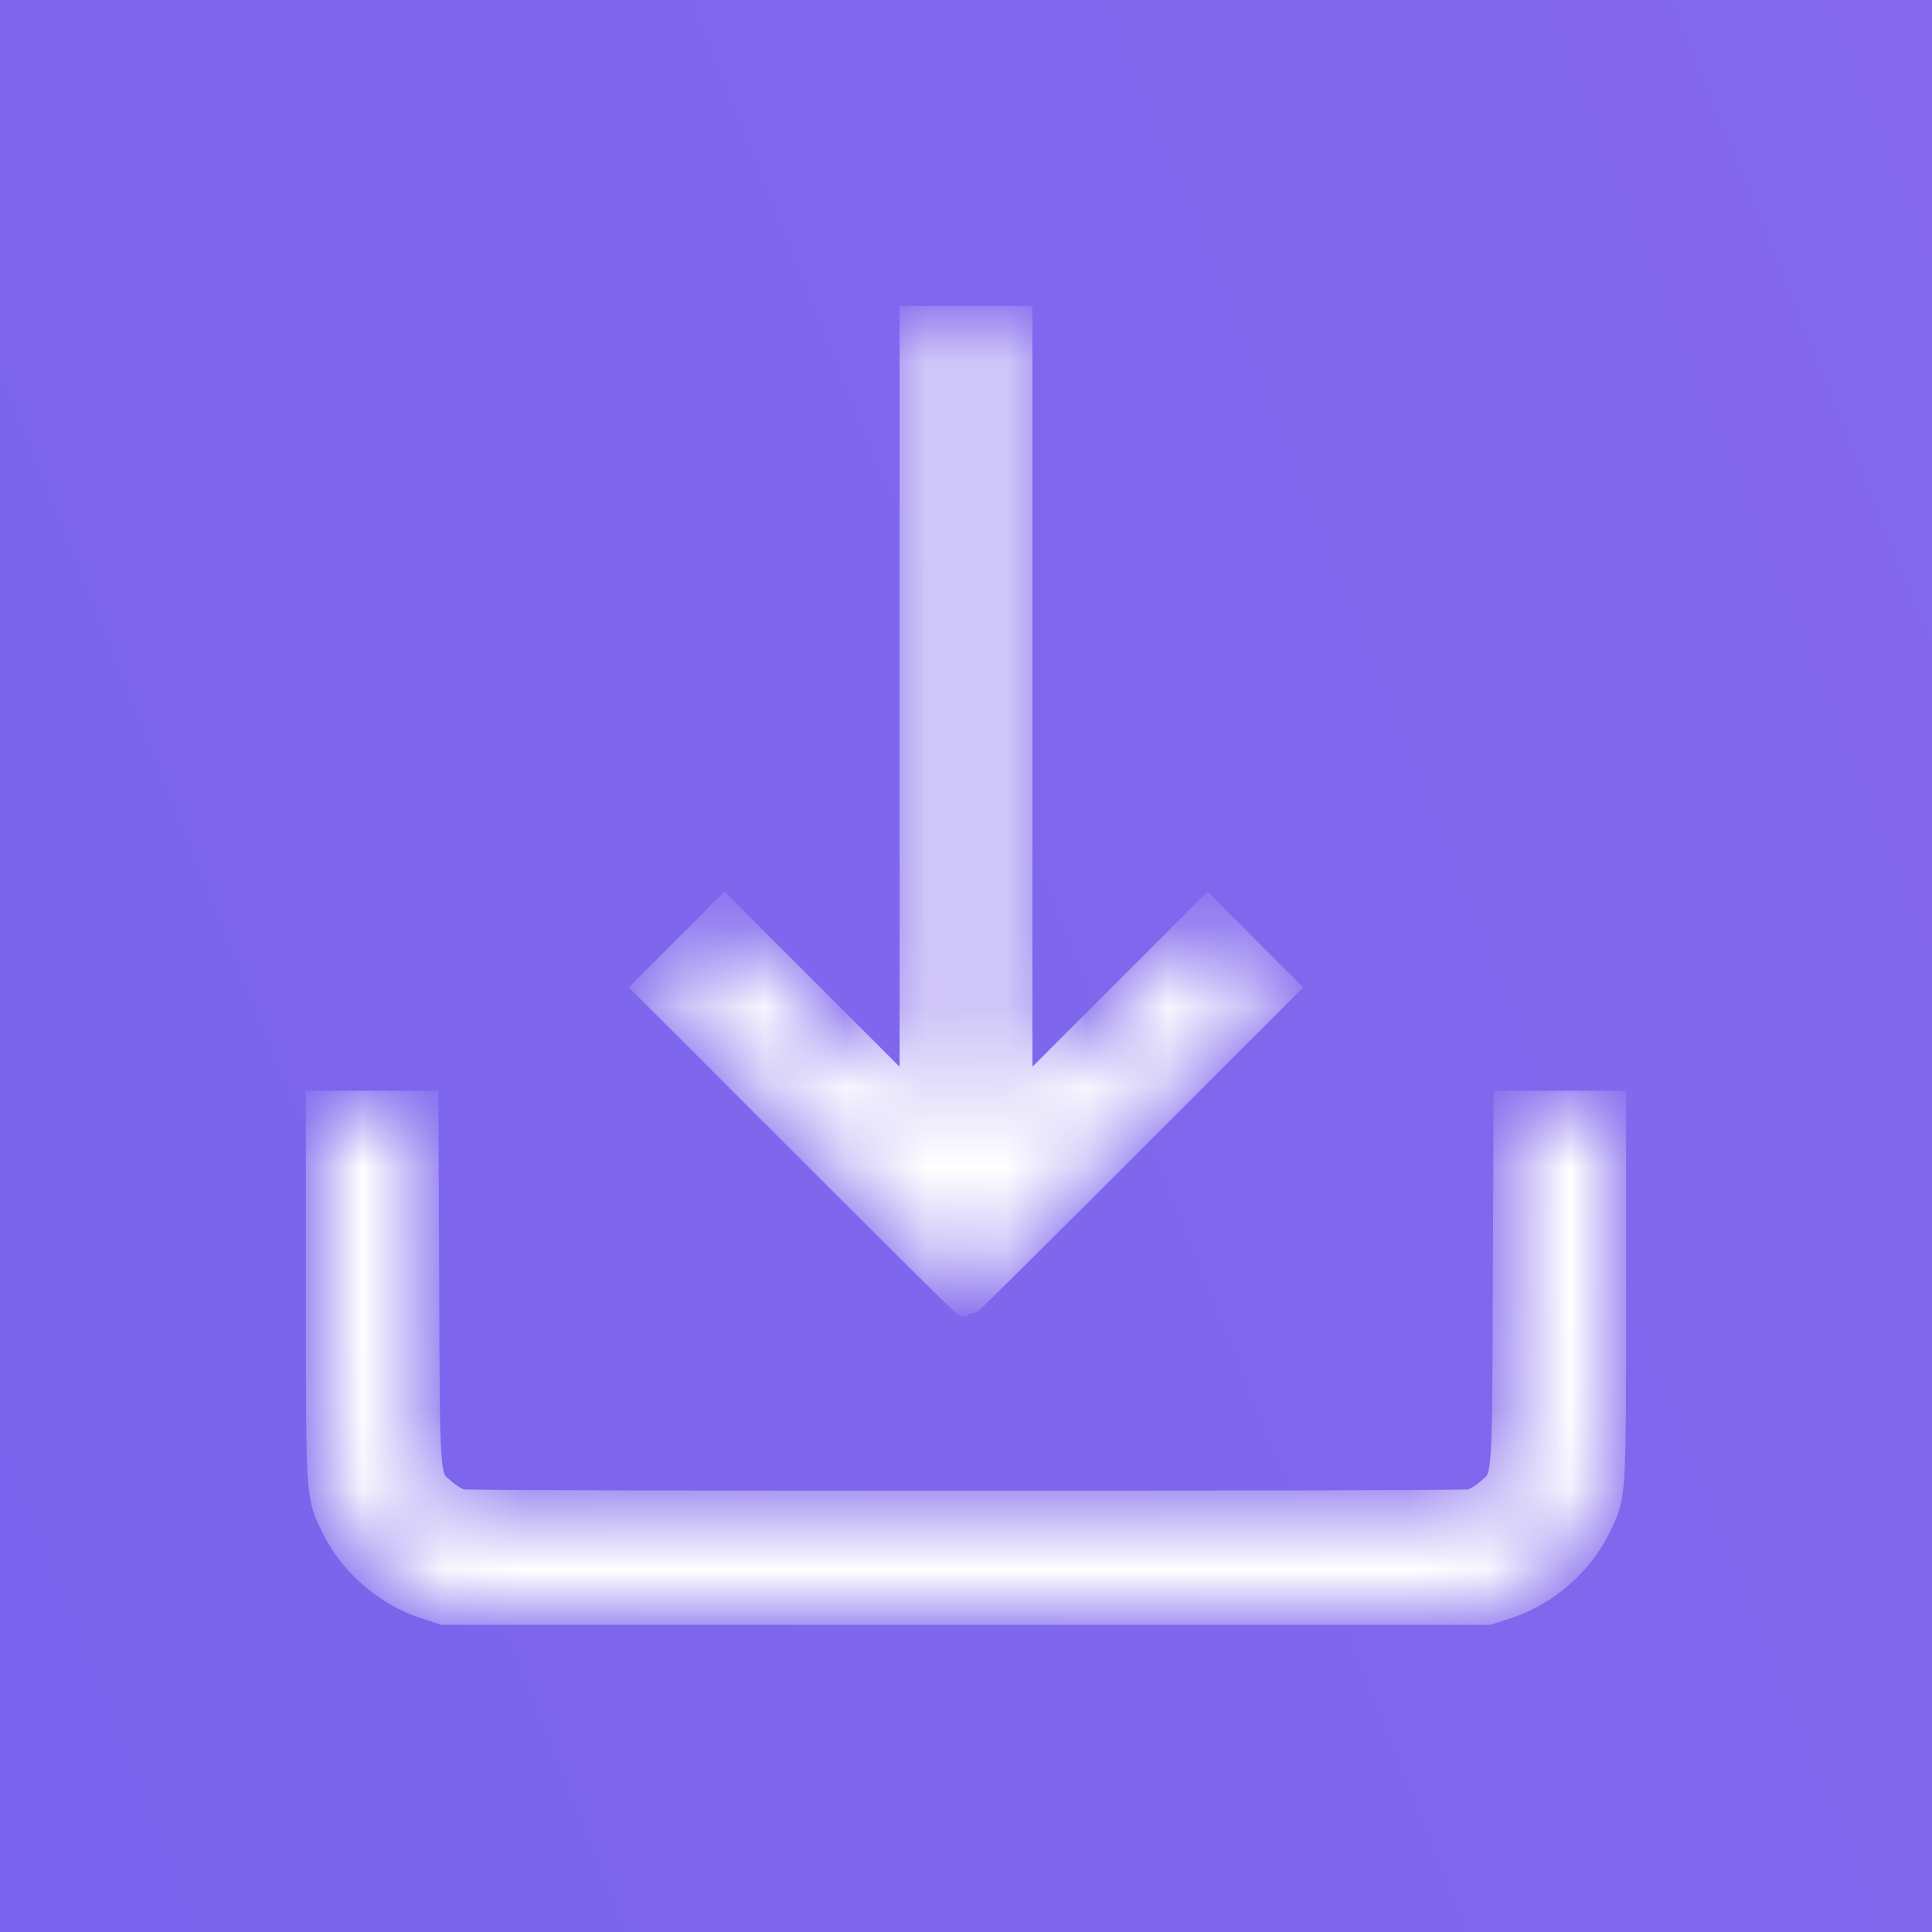 <svg width="24" height="24" viewBox="0 0 24 24" fill="none" xmlns="http://www.w3.org/2000/svg">
<rect width="24" height="24" fill="#EEEEEE"/>
<g clip-path="url(#clip0_801_3282)">
<rect width="1920" height="1080" transform="translate(-1727 -22)" fill="white"/>
<mask id="path-1-outside-1_801_3282" maskUnits="userSpaceOnUse" x="-1487" y="-22" width="1680" height="69" fill="black">
<rect fill="white" x="-1487" y="-22" width="1680" height="69"/>
<path d="M-1487 -22H193V46H-1487V-22Z"/>
</mask>
<path d="M-1487 -22H193V46H-1487V-22Z" fill="white"/>
<path d="M193 45H-1487V47H193V45Z" fill="#E7E6F0" mask="url(#path-1-outside-1_801_3282)"/>
<rect x="-24" y="-12" width="176" height="48" rx="8" fill="url(#paint0_linear_801_3282)"/>
<mask id="path-4-inside-2_801_3282" fill="white">
<path d="M10.037 14.209L8.094 12.266L8.547 11.812L9 11.359L10.188 12.547L11.375 13.734V8.866V4H12H12.625V8.866V13.734L13.812 12.547L15 11.359L15.453 11.812L15.906 12.266L13.963 14.209C12.891 15.281 12.009 16.156 12 16.156C11.991 16.156 11.109 15.281 10.037 14.209Z"/>
</mask>
<path d="M10.037 14.209L8.094 12.266L8.547 11.812L9 11.359L10.188 12.547L11.375 13.734V8.866V4H12H12.625V8.866V13.734L13.812 12.547L15 11.359L15.453 11.812L15.906 12.266L13.963 14.209C12.891 15.281 12.009 16.156 12 16.156C11.991 16.156 11.109 15.281 10.037 14.209Z" fill="white" stroke="white" stroke-width="0.4" mask="url(#path-4-inside-2_801_3282)"/>
<mask id="path-5-inside-3_801_3282" fill="white">
<path d="M4 16.084C4 18.644 3.997 18.569 4.191 18.962C4.403 19.394 4.822 19.756 5.284 19.909L5.516 19.984H12H18.484L18.716 19.909C19.178 19.756 19.597 19.394 19.809 18.962C20.003 18.569 20 18.644 20 16.084V13.75H19.375H18.753L18.744 15.991C18.734 18.503 18.747 18.359 18.503 18.569C18.431 18.631 18.328 18.688 18.275 18.7C18.15 18.725 5.85 18.725 5.725 18.7C5.672 18.688 5.569 18.631 5.497 18.569C5.253 18.359 5.266 18.503 5.256 15.991L5.247 13.75H4.625H4V16.084Z"/>
</mask>
<path d="M4 16.084C4 18.644 3.997 18.569 4.191 18.962C4.403 19.394 4.822 19.756 5.284 19.909L5.516 19.984H12H18.484L18.716 19.909C19.178 19.756 19.597 19.394 19.809 18.962C20.003 18.569 20 18.644 20 16.084V13.75H19.375H18.753L18.744 15.991C18.734 18.503 18.747 18.359 18.503 18.569C18.431 18.631 18.328 18.688 18.275 18.7C18.15 18.725 5.85 18.725 5.725 18.7C5.672 18.688 5.569 18.631 5.497 18.569C5.253 18.359 5.266 18.503 5.256 15.991L5.247 13.75H4.625H4V16.084Z" fill="white" stroke="white" stroke-width="0.4" mask="url(#path-5-inside-3_801_3282)"/>
<g filter="url(#filter0_d_801_3282)">
<rect x="-43" y="44" width="196" height="96" rx="8" fill="white"/>
</g>
</g>
<defs>
<filter id="filter0_d_801_3282" x="-67" y="20" width="244" height="144" filterUnits="userSpaceOnUse" color-interpolation-filters="sRGB">
<feFlood flood-opacity="0" result="BackgroundImageFix"/>
<feColorMatrix in="SourceAlpha" type="matrix" values="0 0 0 0 0 0 0 0 0 0 0 0 0 0 0 0 0 0 127 0" result="hardAlpha"/>
<feOffset/>
<feGaussianBlur stdDeviation="12"/>
<feComposite in2="hardAlpha" operator="out"/>
<feColorMatrix type="matrix" values="0 0 0 0 0 0 0 0 0 0 0 0 0 0 0 0 0 0 0.2 0"/>
<feBlend mode="normal" in2="BackgroundImageFix" result="effect1_dropShadow_801_3282"/>
<feBlend mode="normal" in="SourceGraphic" in2="effect1_dropShadow_801_3282" result="shape"/>
</filter>
<linearGradient id="paint0_linear_801_3282" x1="-24" y1="36" x2="144.141" y2="-31.56" gradientUnits="userSpaceOnUse">
<stop stop-color="#7260ED"/>
<stop offset="1" stop-color="#AA7CEE"/>
</linearGradient>
<clipPath id="clip0_801_3282">
<rect width="1920" height="1080" fill="white" transform="translate(-1727 -22)"/>
</clipPath>
</defs>
</svg>
